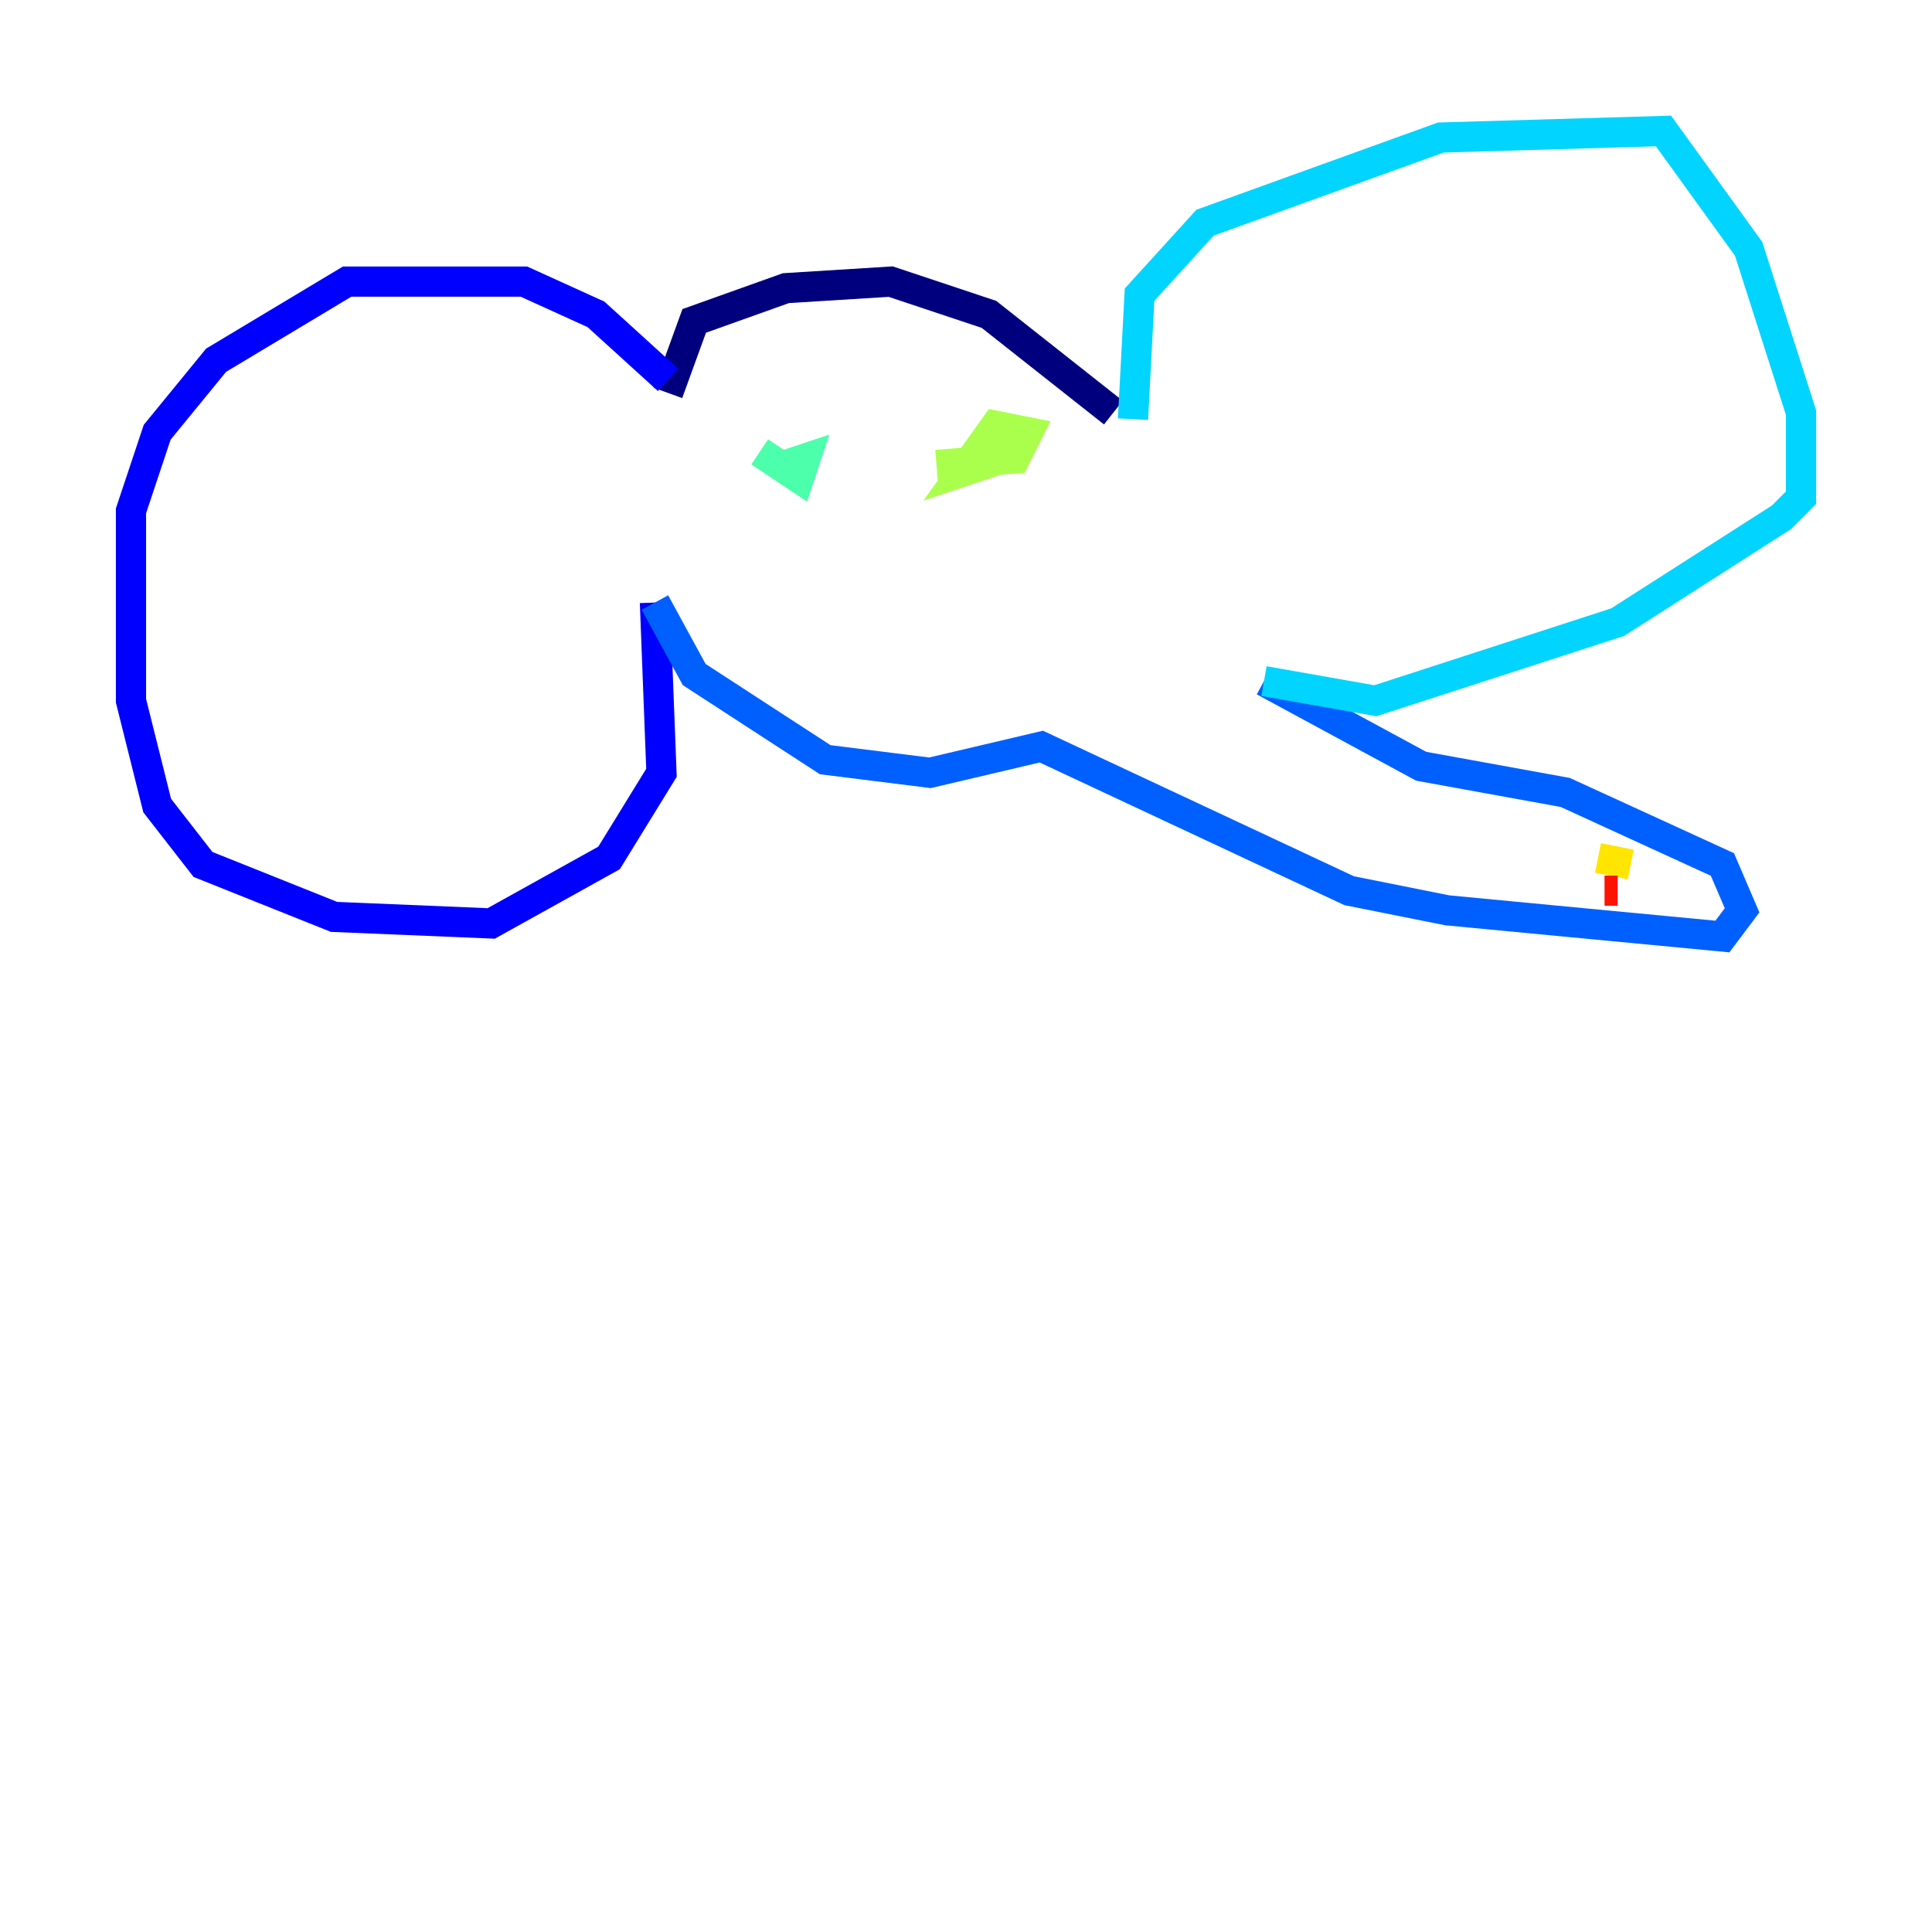 <?xml version="1.0" encoding="utf-8" ?>
<svg baseProfile="tiny" height="128" version="1.2" viewBox="0,0,128,128" width="128" xmlns="http://www.w3.org/2000/svg" xmlns:ev="http://www.w3.org/2001/xml-events" xmlns:xlink="http://www.w3.org/1999/xlink"><defs /><polyline fill="none" points="44.258,26.034 45.993,21.261 52.068,19.091 59.01,18.658 65.519,20.827 73.763,27.336" stroke="#00007f" stroke-width="2" /><polyline fill="none" points="44.258,25.166 39.485,20.827 34.712,18.658 22.997,18.658 14.319,23.864 10.414,28.637 8.678,33.844 8.678,46.427 10.414,53.37 13.451,57.275 22.129,60.746 32.542,61.18 40.352,56.841 43.824,51.2 43.39,39.919" stroke="#0000fe" stroke-width="2" /><polyline fill="none" points="43.39,39.919 45.993,44.691 54.671,50.332 61.614,51.2 68.99,49.464 89.383,59.01 95.891,60.312 114.115,62.047 115.417,60.312 114.115,57.275 103.702,52.502 94.156,50.766 83.742,45.125" stroke="#0060ff" stroke-width="2" /><polyline fill="none" points="75.064,27.77 75.498,19.525 79.837,14.752 95.458,9.112 110.21,8.678 115.851,16.488 119.322,27.336 119.322,32.976 118.02,34.278 107.173,41.22 91.119,46.427 83.742,45.125" stroke="#00d4ff" stroke-width="2" /><polyline fill="none" points="50.332,29.939 52.936,31.675 53.37,30.373 52.068,30.807" stroke="#4cffaa" stroke-width="2" /><polyline fill="none" points="62.047,30.807 67.254,30.373 68.122,28.637 65.953,28.203 63.783,31.241 66.386,30.373 66.82,29.505 65.085,29.505" stroke="#aaff4c" stroke-width="2" /><polyline fill="none" points="105.871,56.841 108.041,57.275" stroke="#ffe500" stroke-width="2" /><polyline fill="none" points="105.871,59.01 105.871,59.01" stroke="#ff7a00" stroke-width="2" /><polyline fill="none" points="107.173,59.01 106.305,59.01" stroke="#fe1200" stroke-width="2" /><polyline fill="none" points="106.305,59.01 106.305,59.01" stroke="#7f0000" stroke-width="2" /></svg>